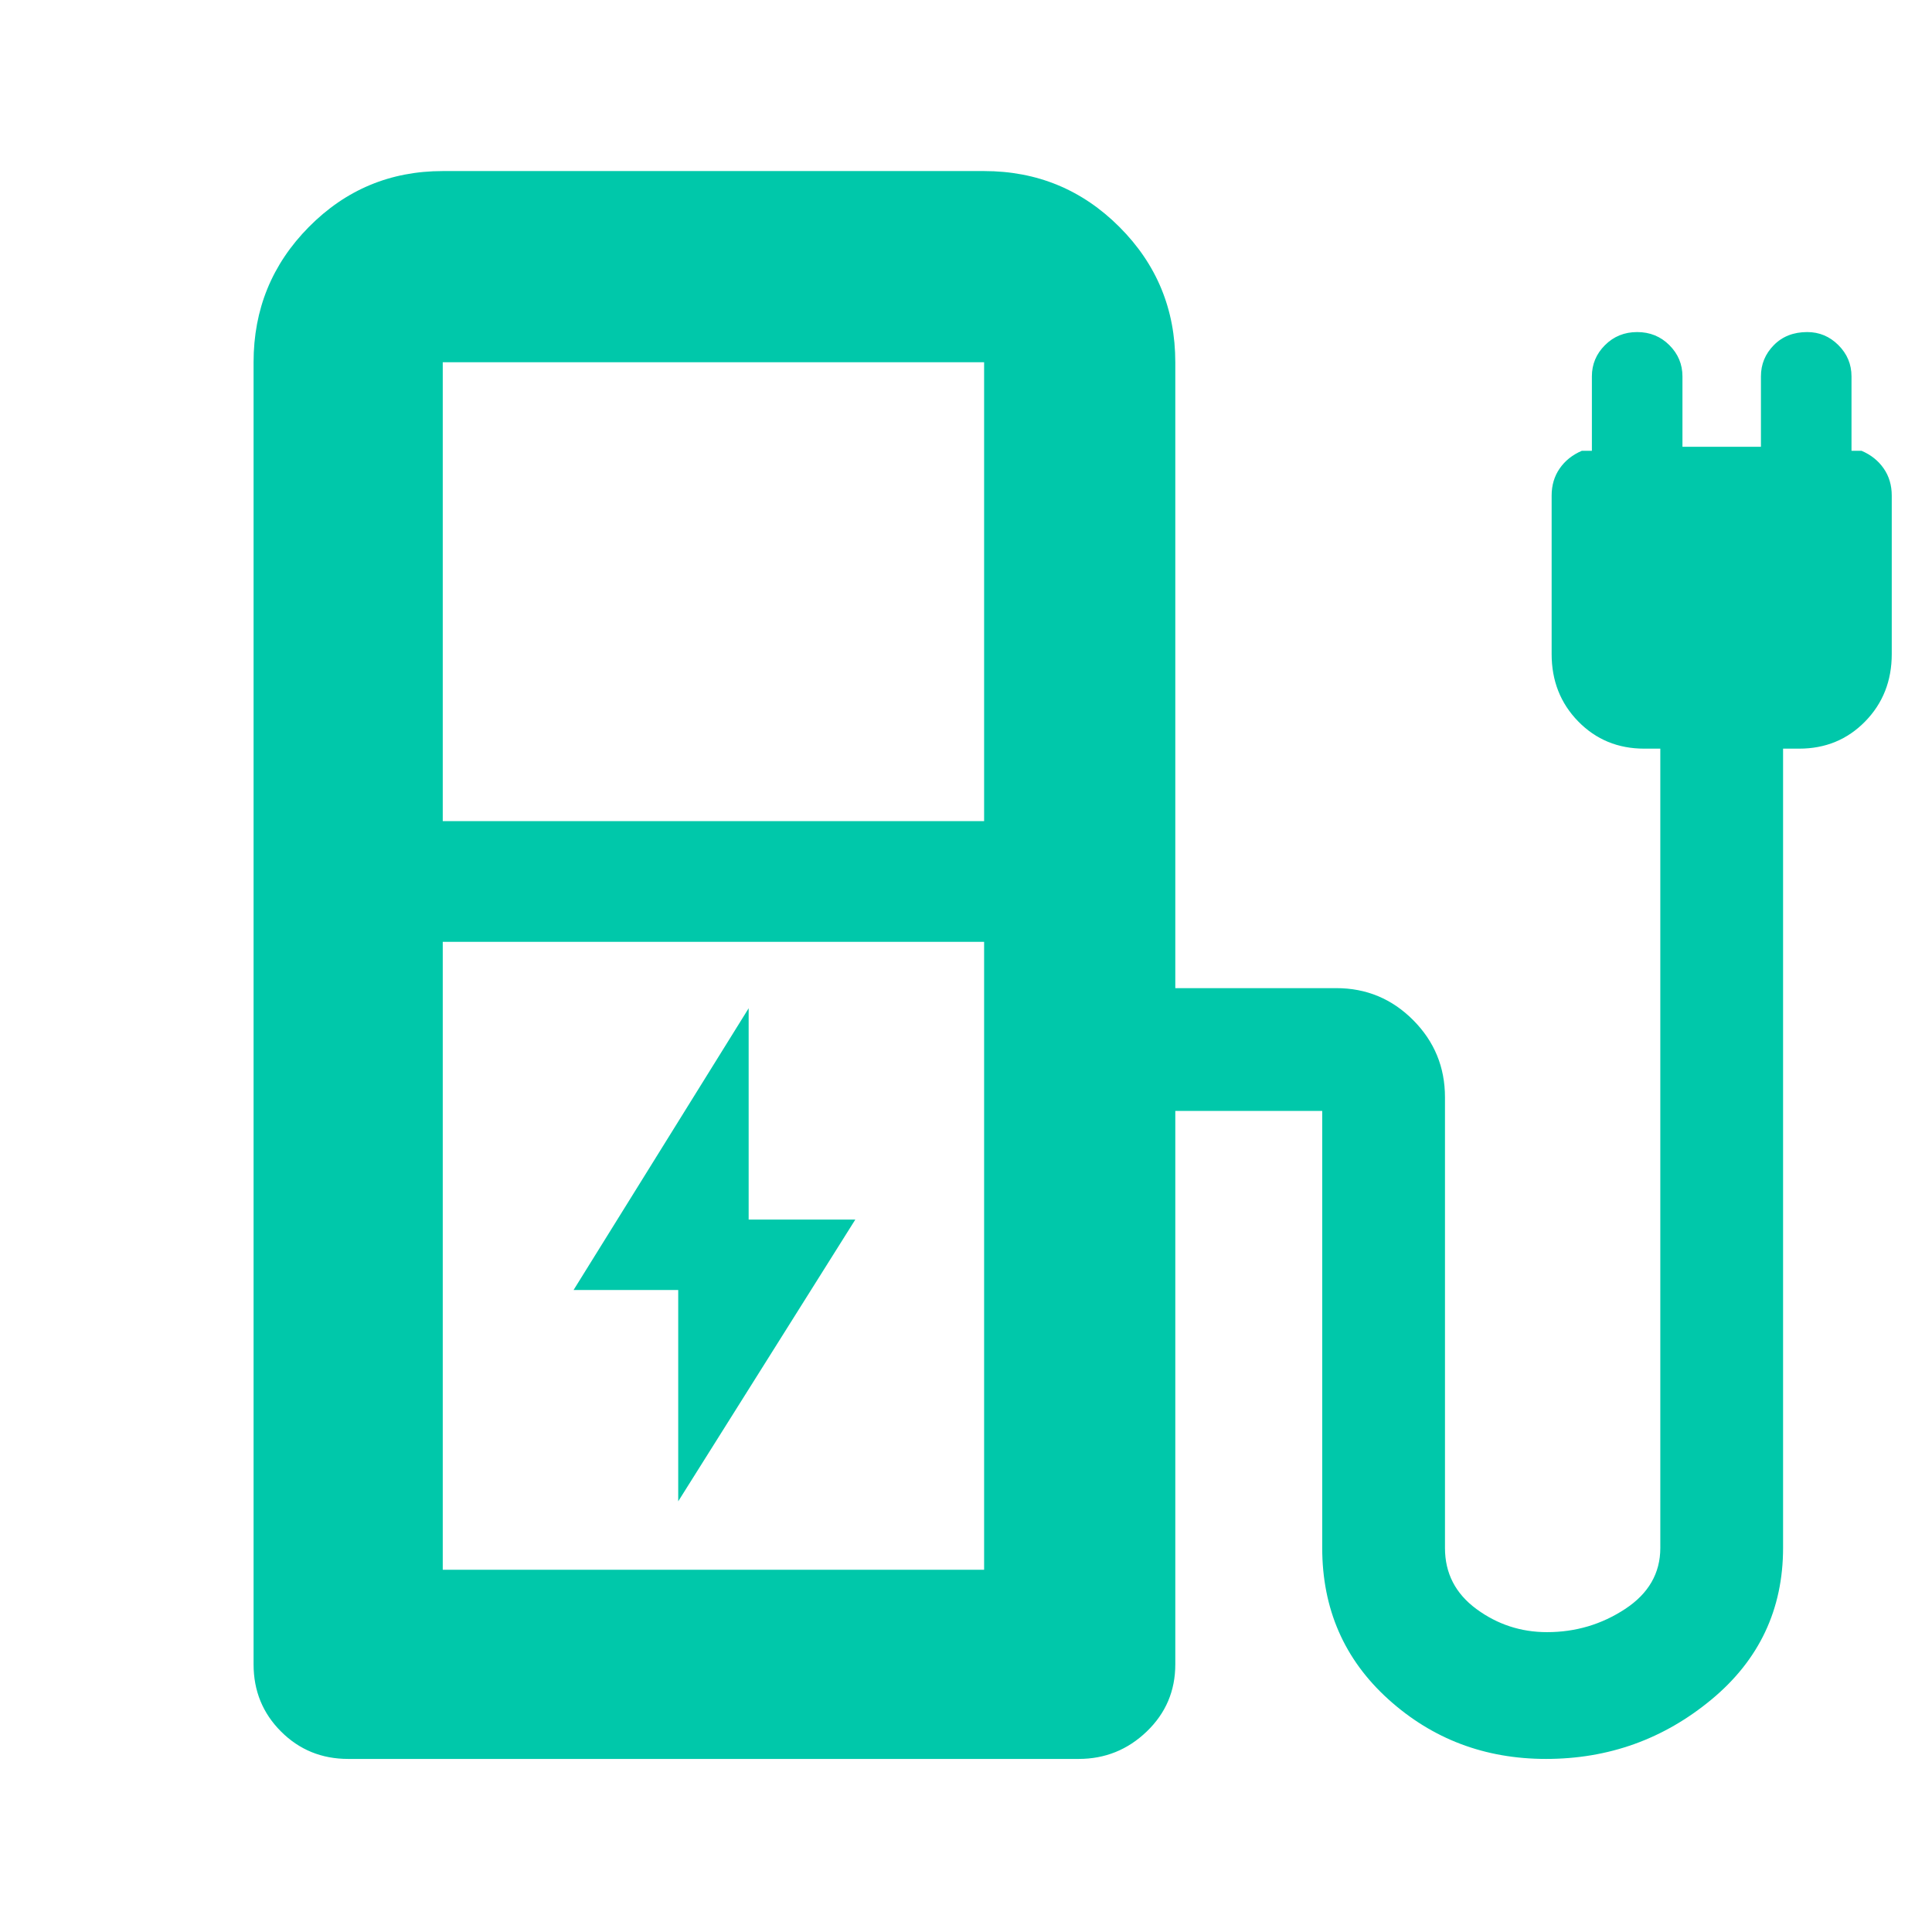 <svg xmlns="http://www.w3.org/2000/svg" height="48" viewBox="0 -960 960 960" width="48"><path fill="rgb(0, 200, 170)" d="M220-552h269v-228H220v228Zm0 372h269v-312H220v312Zm269 0H220h269Zm47 94H173q-19.75 0-33.37-13.63Q126-113.25 126-133v-647q0-39.46 27.48-67.23Q180.95-875 220-875h269q39.46 0 67.23 27.77Q584-819.46 584-780v311h80q22.37 0 38.19 15.88Q718-437.24 718-414.77v223.96q0 18.81 15.61 30.31t35.1 11.5q21.29 0 38.79-11.5t17.5-30.33V-588h-8q-19.55 0-32.78-13.51Q771-615.03 771-635v-78.75q0-7.7 4-13.47 4-5.78 11-8.78h5v-37q0-9 6.5-15.5t16-6.5q9.5 0 16 6.5T836-773v35h39v-35q0-9 6.4-15.5T898-795q9 0 15.5 6.5T920-773v37h5q7 3 11 8.78 4 5.77 4 13.47V-635q0 19.97-13.22 33.49Q913.55-588 894-588h-8v397.09q0 45.91-35.6 75.41T768.2-86q-45.54 0-78.37-29.67Q657-145.35 657-190.91V-415q0 3.5 1.75 5.25T664-408h-80v275q0 19.75-14.19 33.37Q555.63-86 536-86ZM337-214l88-140h-53v-105l-87 140h52v105Z"/></svg>